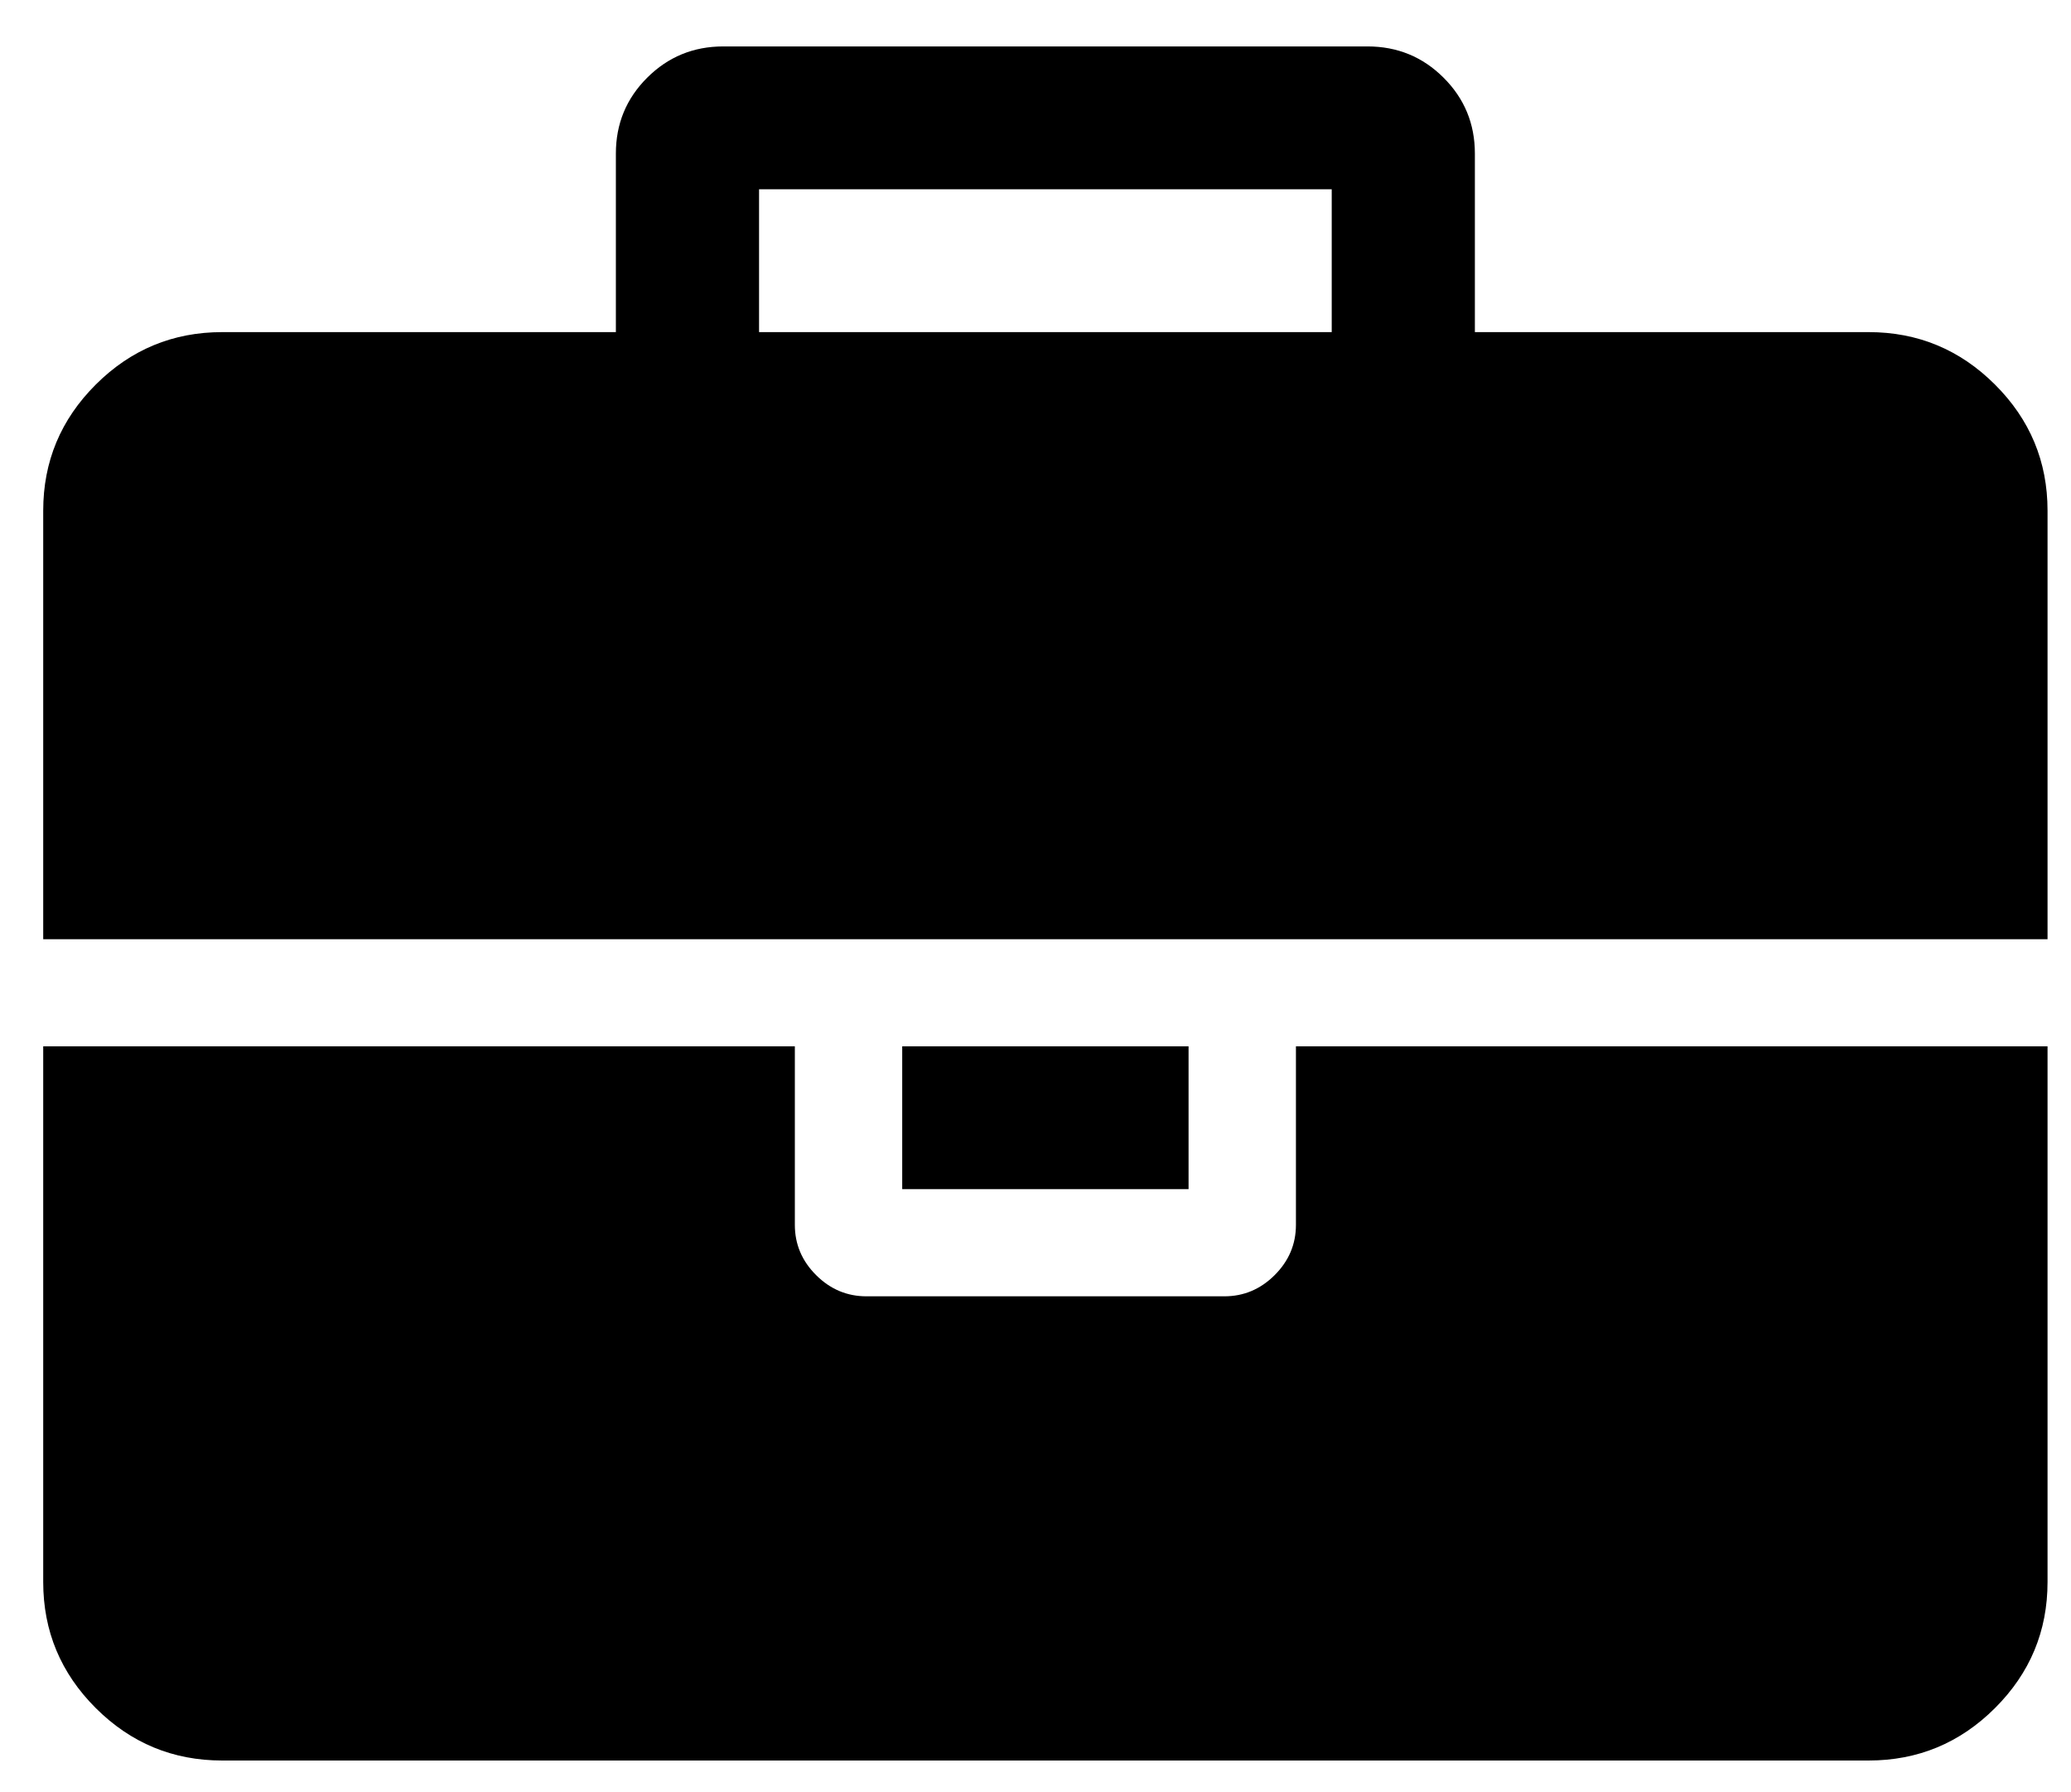﻿<svg version="1.1" xmlns="http://www.w3.org/2000/svg" xmlns:xlink="http://www.w3.org/1999/xlink" width="89" height="77"><defs/><g><path fill="rgb(0,0,0)" stroke="none" paint-order="stroke fill markers" fill-rule="evenodd" d=" M 55.692 52.633 C 55.692 53.465 55.387 54.184 54.779 54.791 C 54.17 55.399 53.449 55.703 52.616 55.703 C 52.616 55.703 37.234 55.703 37.234 55.703 C 36.401 55.703 35.68 55.399 35.071 54.791 C 34.462 54.184 34.158 53.465 34.158 52.633 C 34.158 52.633 34.158 44.961 34.158 44.961 C 34.158 44.961 1.857 44.961 1.857 44.961 C 1.857 44.961 1.857 67.979 1.857 67.979 C 1.857 70.088 2.61 71.895 4.116 73.397 C 5.622 74.9 7.433 75.65 9.548 75.65 C 9.548 75.65 80.302 75.65 80.302 75.65 C 82.416 75.65 84.227 74.9 85.733 73.397 C 87.24 71.895 87.992 70.088 87.992 67.979 C 87.992 67.979 87.992 44.961 87.992 44.961 C 87.992 44.961 55.692 44.961 55.692 44.961 C 55.692 44.961 55.692 52.633 55.692 52.633 C 55.692 52.633 55.692 52.633 55.692 52.633 Z M 38.772 44.961 C 38.772 44.961 51.078 44.961 51.078 44.961 C 51.078 44.961 51.078 51.099 51.078 51.099 C 51.078 51.099 38.772 51.099 38.772 51.099 C 38.772 51.099 38.772 44.961 38.772 44.961 Z M 85.733 16.525 C 84.227 15.022 82.416 14.271 80.302 14.271 C 80.302 14.271 63.382 14.271 63.382 14.271 C 63.382 14.271 63.382 6.598 63.382 6.598 C 63.382 5.319 62.934 4.233 62.036 3.338 C 61.14 2.443 60.05 1.995 58.768 1.995 C 58.768 1.995 31.082 1.995 31.082 1.995 C 29.8 1.995 28.711 2.443 27.813 3.338 C 26.916 4.232 26.467 5.319 26.467 6.598 C 26.467 6.598 26.467 14.271 26.467 14.271 C 26.467 14.271 9.548 14.271 9.548 14.271 C 7.433 14.271 5.622 15.022 4.116 16.525 C 2.61 18.027 1.857 19.833 1.857 21.943 C 1.857 21.943 1.857 40.358 1.857 40.358 C 1.857 40.358 87.992 40.358 87.992 40.358 C 87.992 40.358 87.992 21.943 87.992 21.943 C 87.992 19.833 87.24 18.027 85.733 16.525 Z M 57.23 14.271 C 57.23 14.271 32.62 14.271 32.62 14.271 C 32.62 14.271 32.62 8.133 32.62 8.133 C 32.62 8.133 57.23 8.133 57.23 8.133 C 57.23 8.133 57.23 14.271 57.23 14.271 Z"/></g></svg>